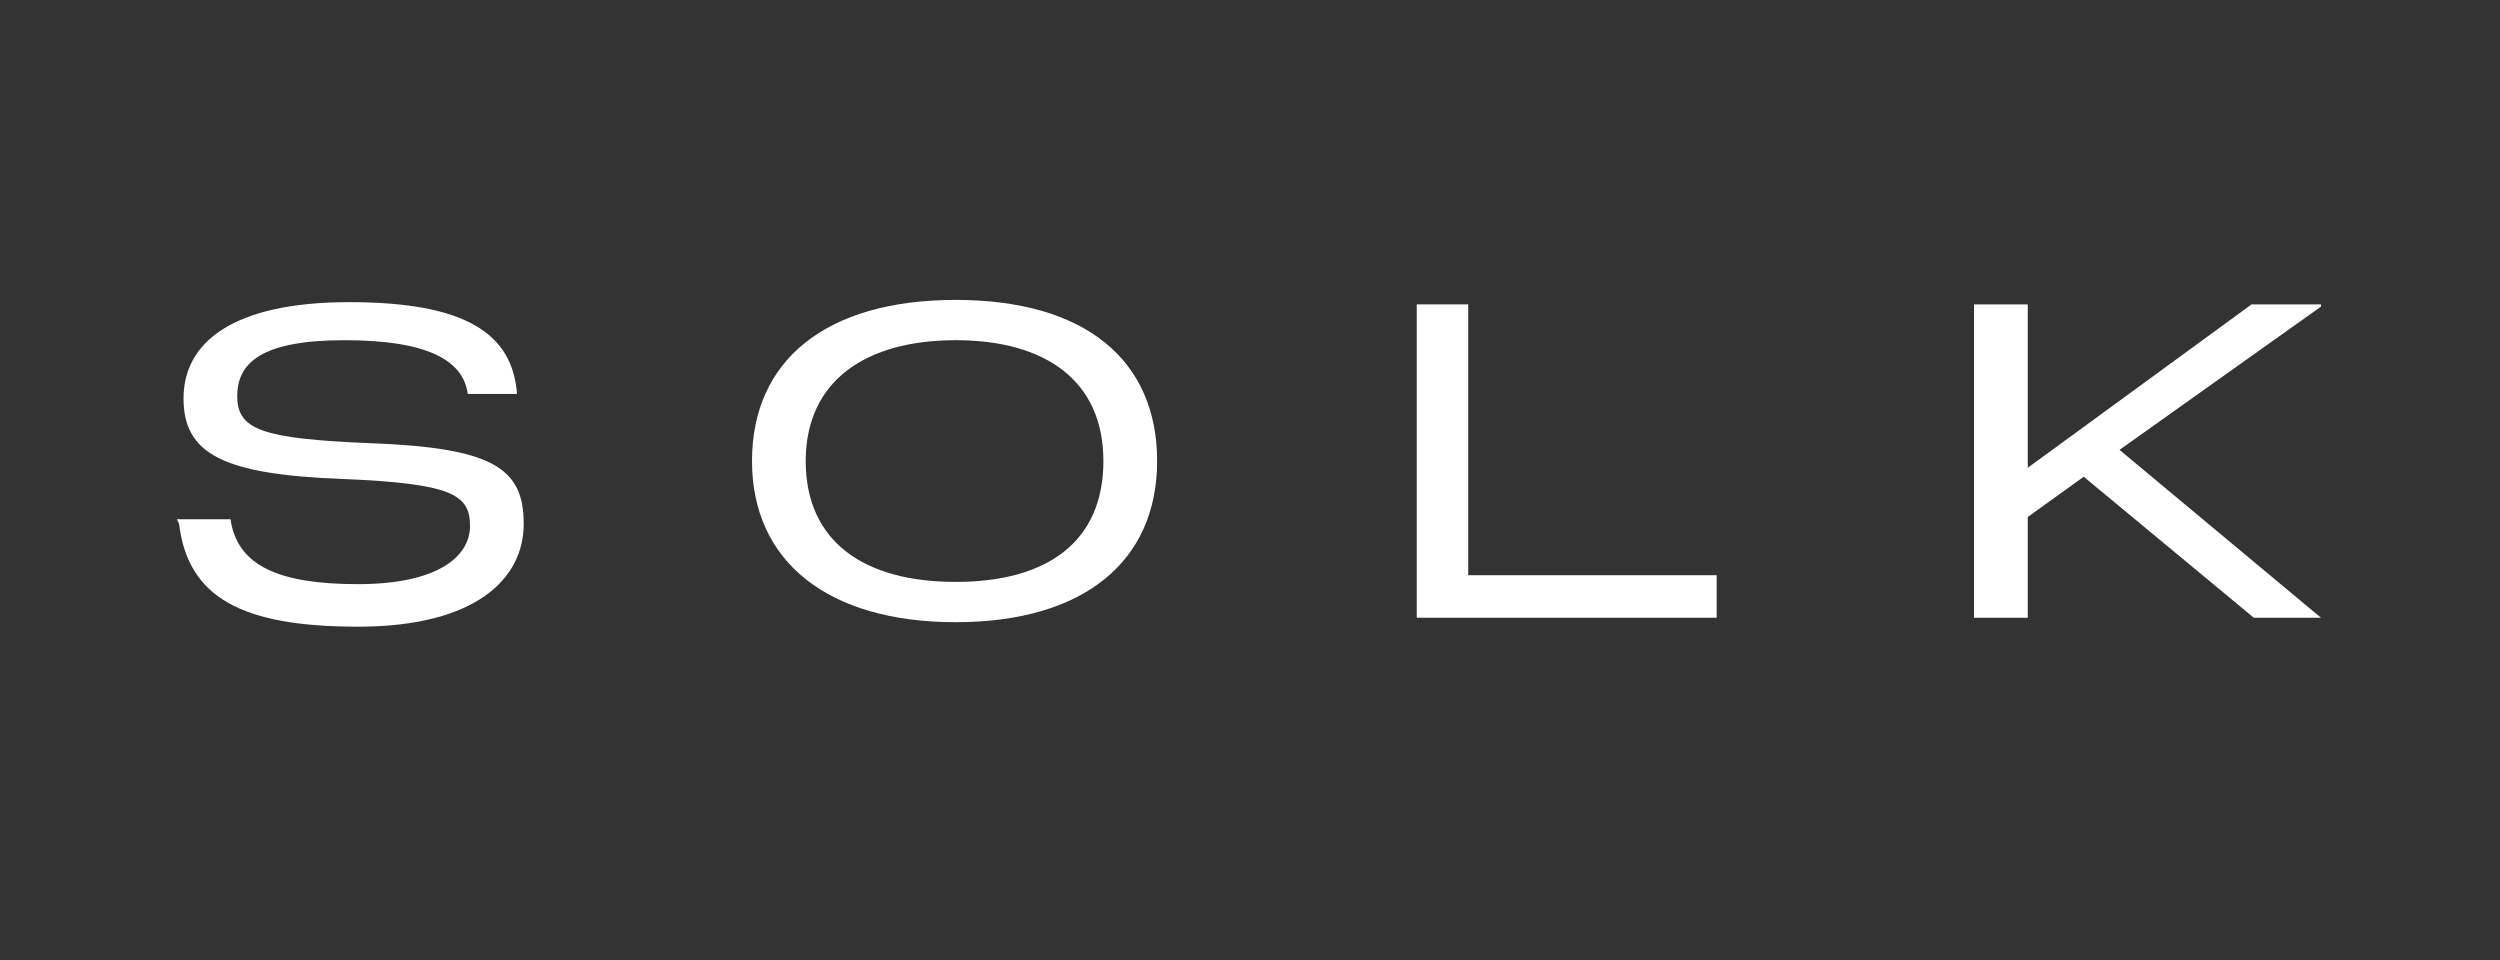 <?xml version="1.0" encoding="UTF-8"?>
<svg id="Ebene_1" xmlns="http://www.w3.org/2000/svg" version="1.1" viewBox="0 0 111.7 42.9">
  <rect x="0" y="0" width="111.7" height="42.9" fill="#333333" stroke="none"/>
  <!-- Generator: Adobe Illustrator 29.7.0, SVG Export Plug-In . SVG Version: 2.1.1 Build 138)  -->
  <defs>
    <style>
      .st0 {
        fill: #fff;
      }
    </style>
  </defs>
  <g id="SOLK">
    <g id="s">
      <path class="st0" d="M7.9,23.2h2.4c.3,2.1,2.2,2.9,5.7,2.9s5-1.2,5-2.6-.8-1.9-5.7-2.1c-5.3-.2-7.1-1.1-7.1-3.6s2.2-4.3,7.4-4.3,7.3,1.4,7.5,4.1h-2.2c-.2-1.5-1.8-2.4-5.5-2.4s-4.8,1-4.8,2.5,1.1,1.9,5.9,2.1c5.5.2,6.9,1.1,6.9,3.6s-2.2,4.6-7.4,4.6-7.6-1.3-8-4.6"/>
    </g>
    <g id="o">
      <path class="st0" d="M33.6,20.6c0-4.5,3.3-7.2,9.1-7.2s9,2.7,9,7.2-3.3,7.2-9,7.2-9.1-2.7-9.1-7.2M49.3,20.6c0-3.6-2.6-5.4-6.6-5.4s-6.7,1.8-6.7,5.4,2.6,5.4,6.7,5.4,6.6-1.8,6.6-5.4"/>
    </g>
    <g id="l">
      <polygon class="st0" points="65.6 25.7 76.7 25.7 76.7 27.6 63.3 27.6 63.3 13.6 65.6 13.6 65.6 25.7"/>
    </g>
    <g id="k">
      <polygon class="st0" points="103.7 13.6 103.7 13.7 94.7 20.1 103.7 27.6 103.7 27.6 100.7 27.6 93.1 21.3 90.6 23.1 90.6 27.6 88.2 27.6 88.2 13.6 90.6 13.6 90.6 20.9 100.6 13.6 103.7 13.6"/>
    </g>
  </g>
</svg>